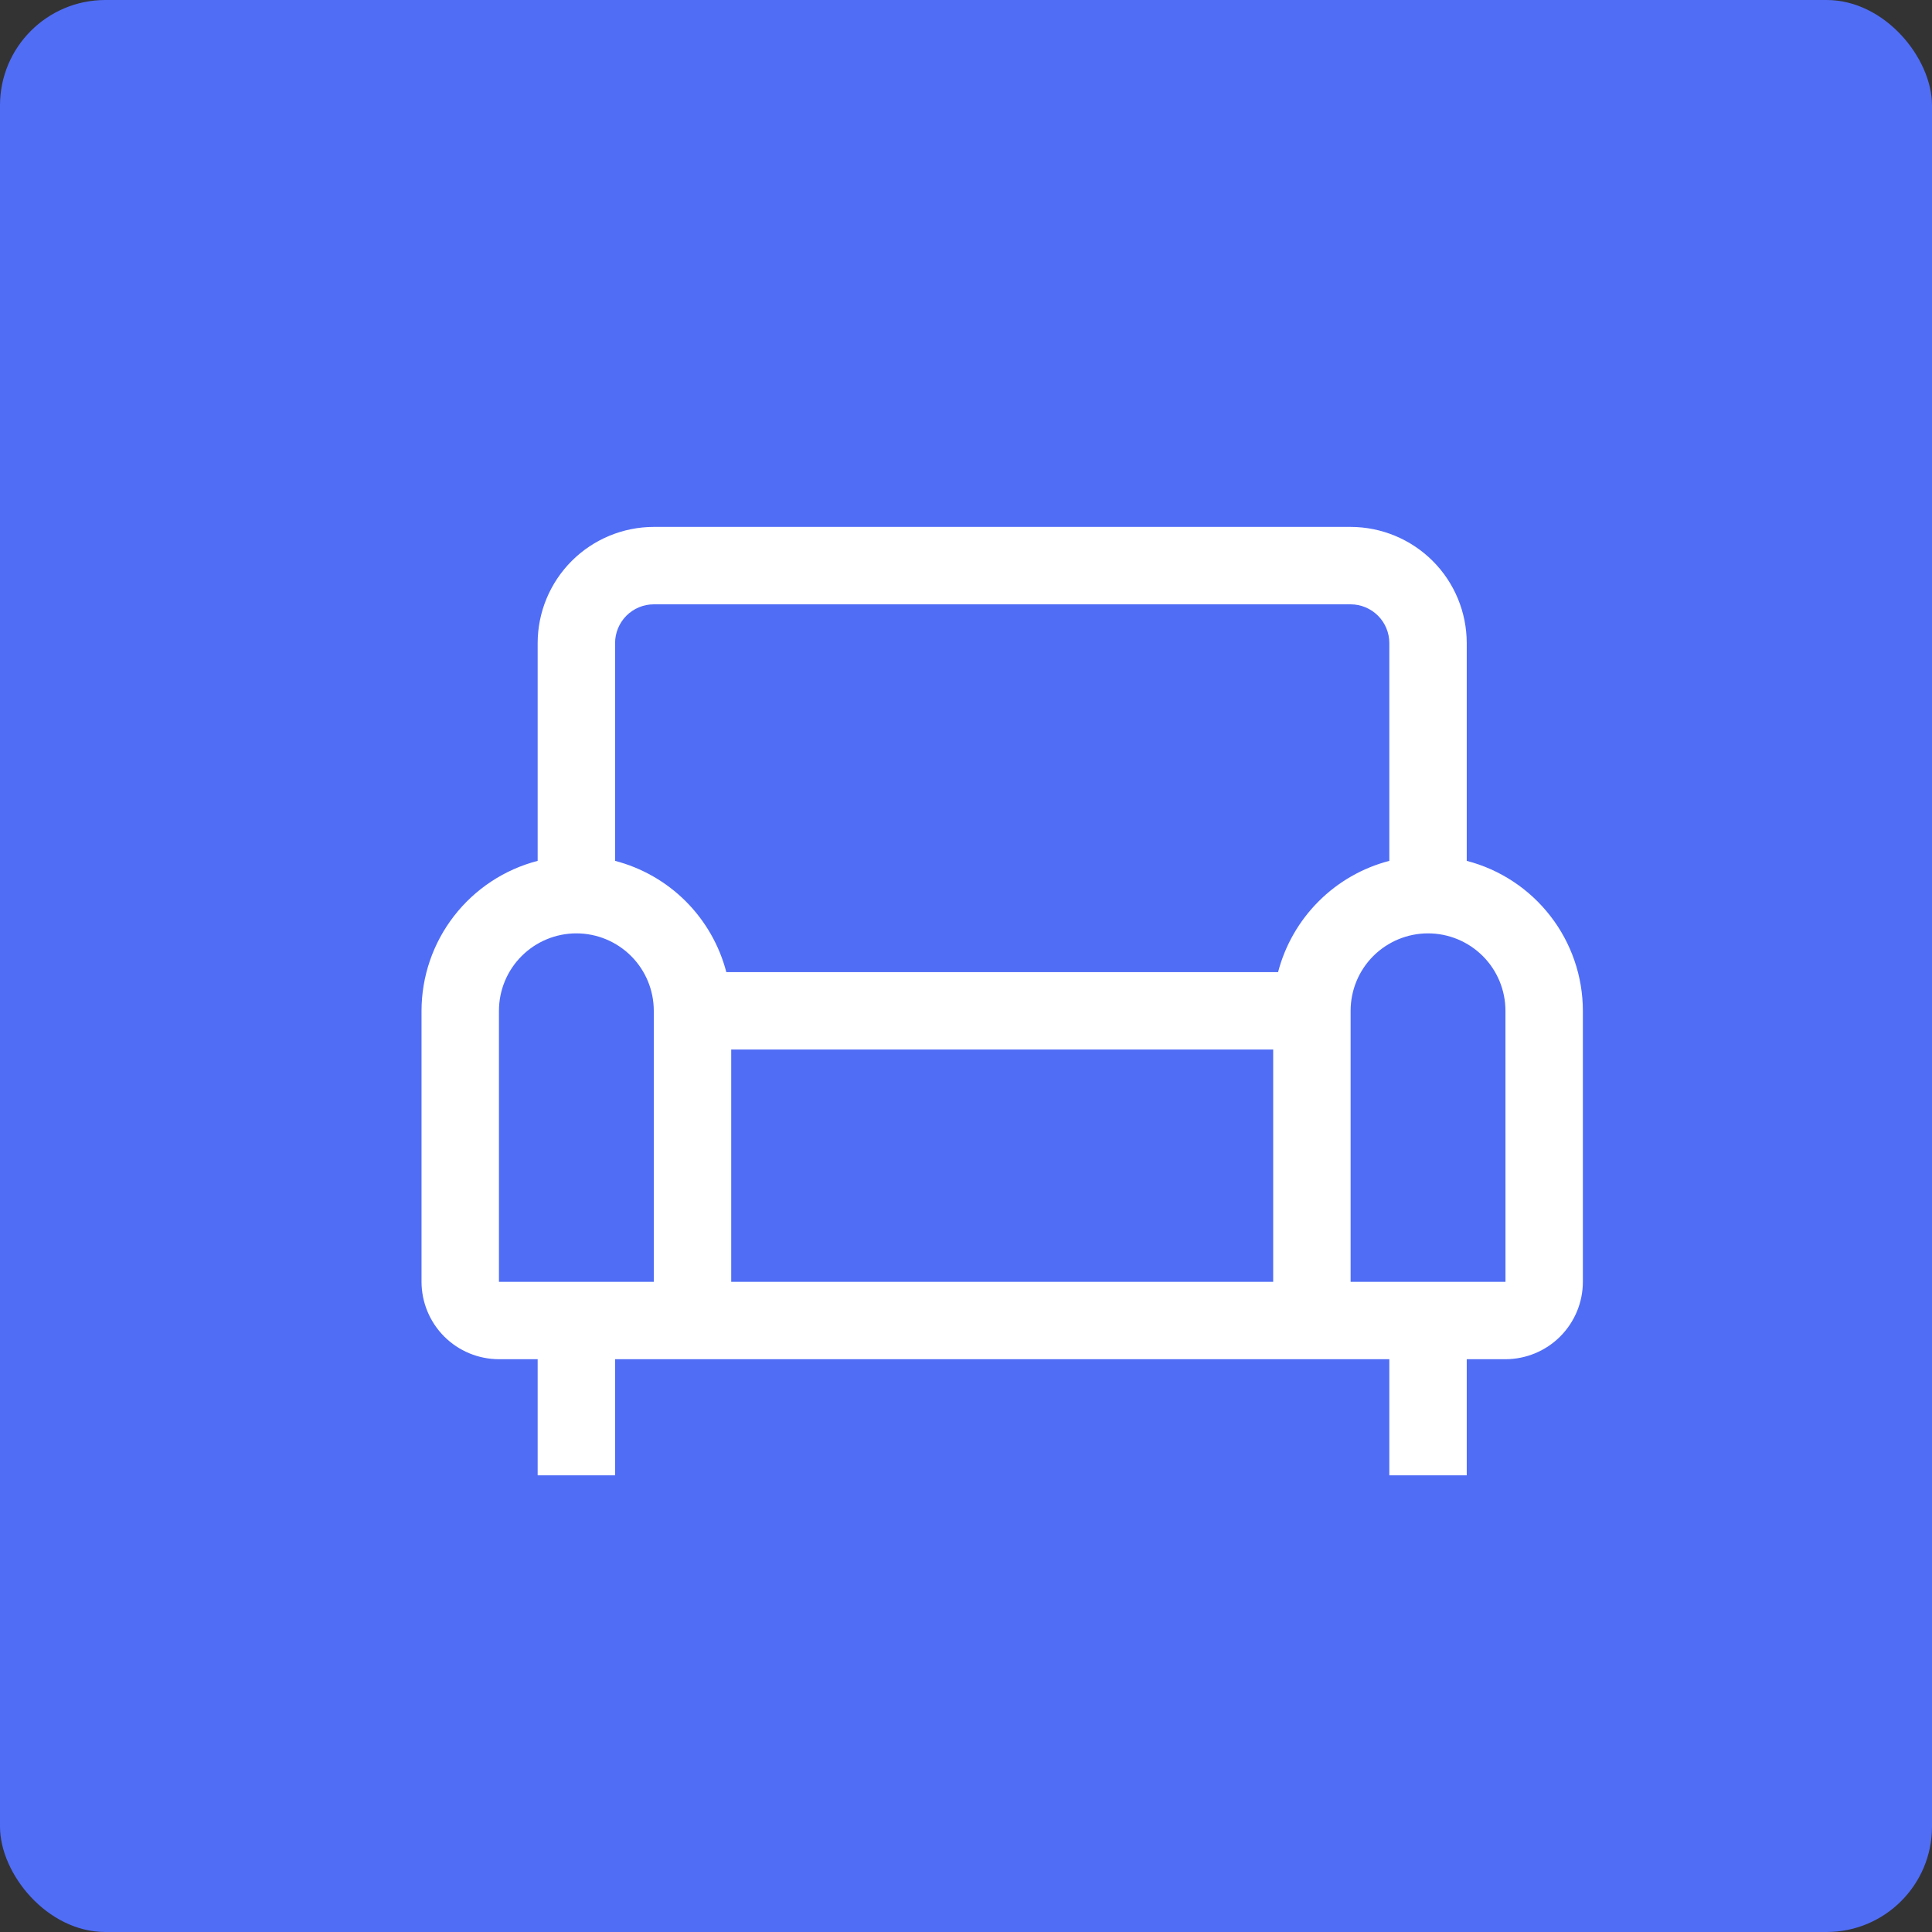 <svg width="55" height="55" viewBox="0 0 55 55" fill="none" xmlns="http://www.w3.org/2000/svg">
<rect x="0" y="0" width="55" height="55" fill="#333333" stroke="none"/>
<rect width="55" height="55" rx="3" fill="#506DF6"/>
<path d="M41.755 24.507V18.306C41.754 17.43 41.406 16.589 40.786 15.969C40.166 15.35 39.325 15.001 38.449 15H18.612C17.736 15.001 16.895 15.35 16.276 15.969C15.656 16.589 15.307 17.43 15.306 18.306V24.507C14.361 24.752 13.523 25.305 12.925 26.077C12.326 26.849 12.001 27.799 12 28.776V36.49C12.001 37.074 12.233 37.634 12.646 38.048C13.059 38.461 13.62 38.693 14.204 38.694H15.306V42H17.51V38.694H39.551V42H41.755V38.694H42.857C43.441 38.693 44.002 38.461 44.415 38.048C44.828 37.634 45.061 37.074 45.061 36.49V28.776C45.06 27.799 44.735 26.849 44.136 26.077C43.538 25.305 42.701 24.752 41.755 24.507ZM18.612 36.49H14.204V28.776C14.204 28.191 14.436 27.63 14.85 27.217C15.263 26.804 15.824 26.571 16.408 26.571C16.993 26.571 17.553 26.804 17.967 27.217C18.38 27.63 18.612 28.191 18.612 28.776V36.49ZM36.245 36.49H20.816V29.878H36.245V36.49ZM36.384 27.674H20.677C20.478 26.912 20.08 26.217 19.524 25.66C18.967 25.103 18.272 24.705 17.51 24.507V18.306C17.511 18.014 17.627 17.734 17.833 17.527C18.04 17.321 18.32 17.204 18.612 17.204H38.449C38.741 17.204 39.021 17.321 39.228 17.527C39.434 17.734 39.551 18.014 39.551 18.306V24.507C38.789 24.705 38.094 25.103 37.538 25.66C36.981 26.217 36.583 26.912 36.384 27.674ZM42.857 36.49H38.449V28.776C38.449 28.191 38.681 27.63 39.094 27.217C39.508 26.804 40.069 26.571 40.653 26.571C41.238 26.571 41.798 26.804 42.212 27.217C42.625 27.63 42.857 28.191 42.857 28.776L42.858 36.49H42.857Z" fill="white"/>
</svg>
